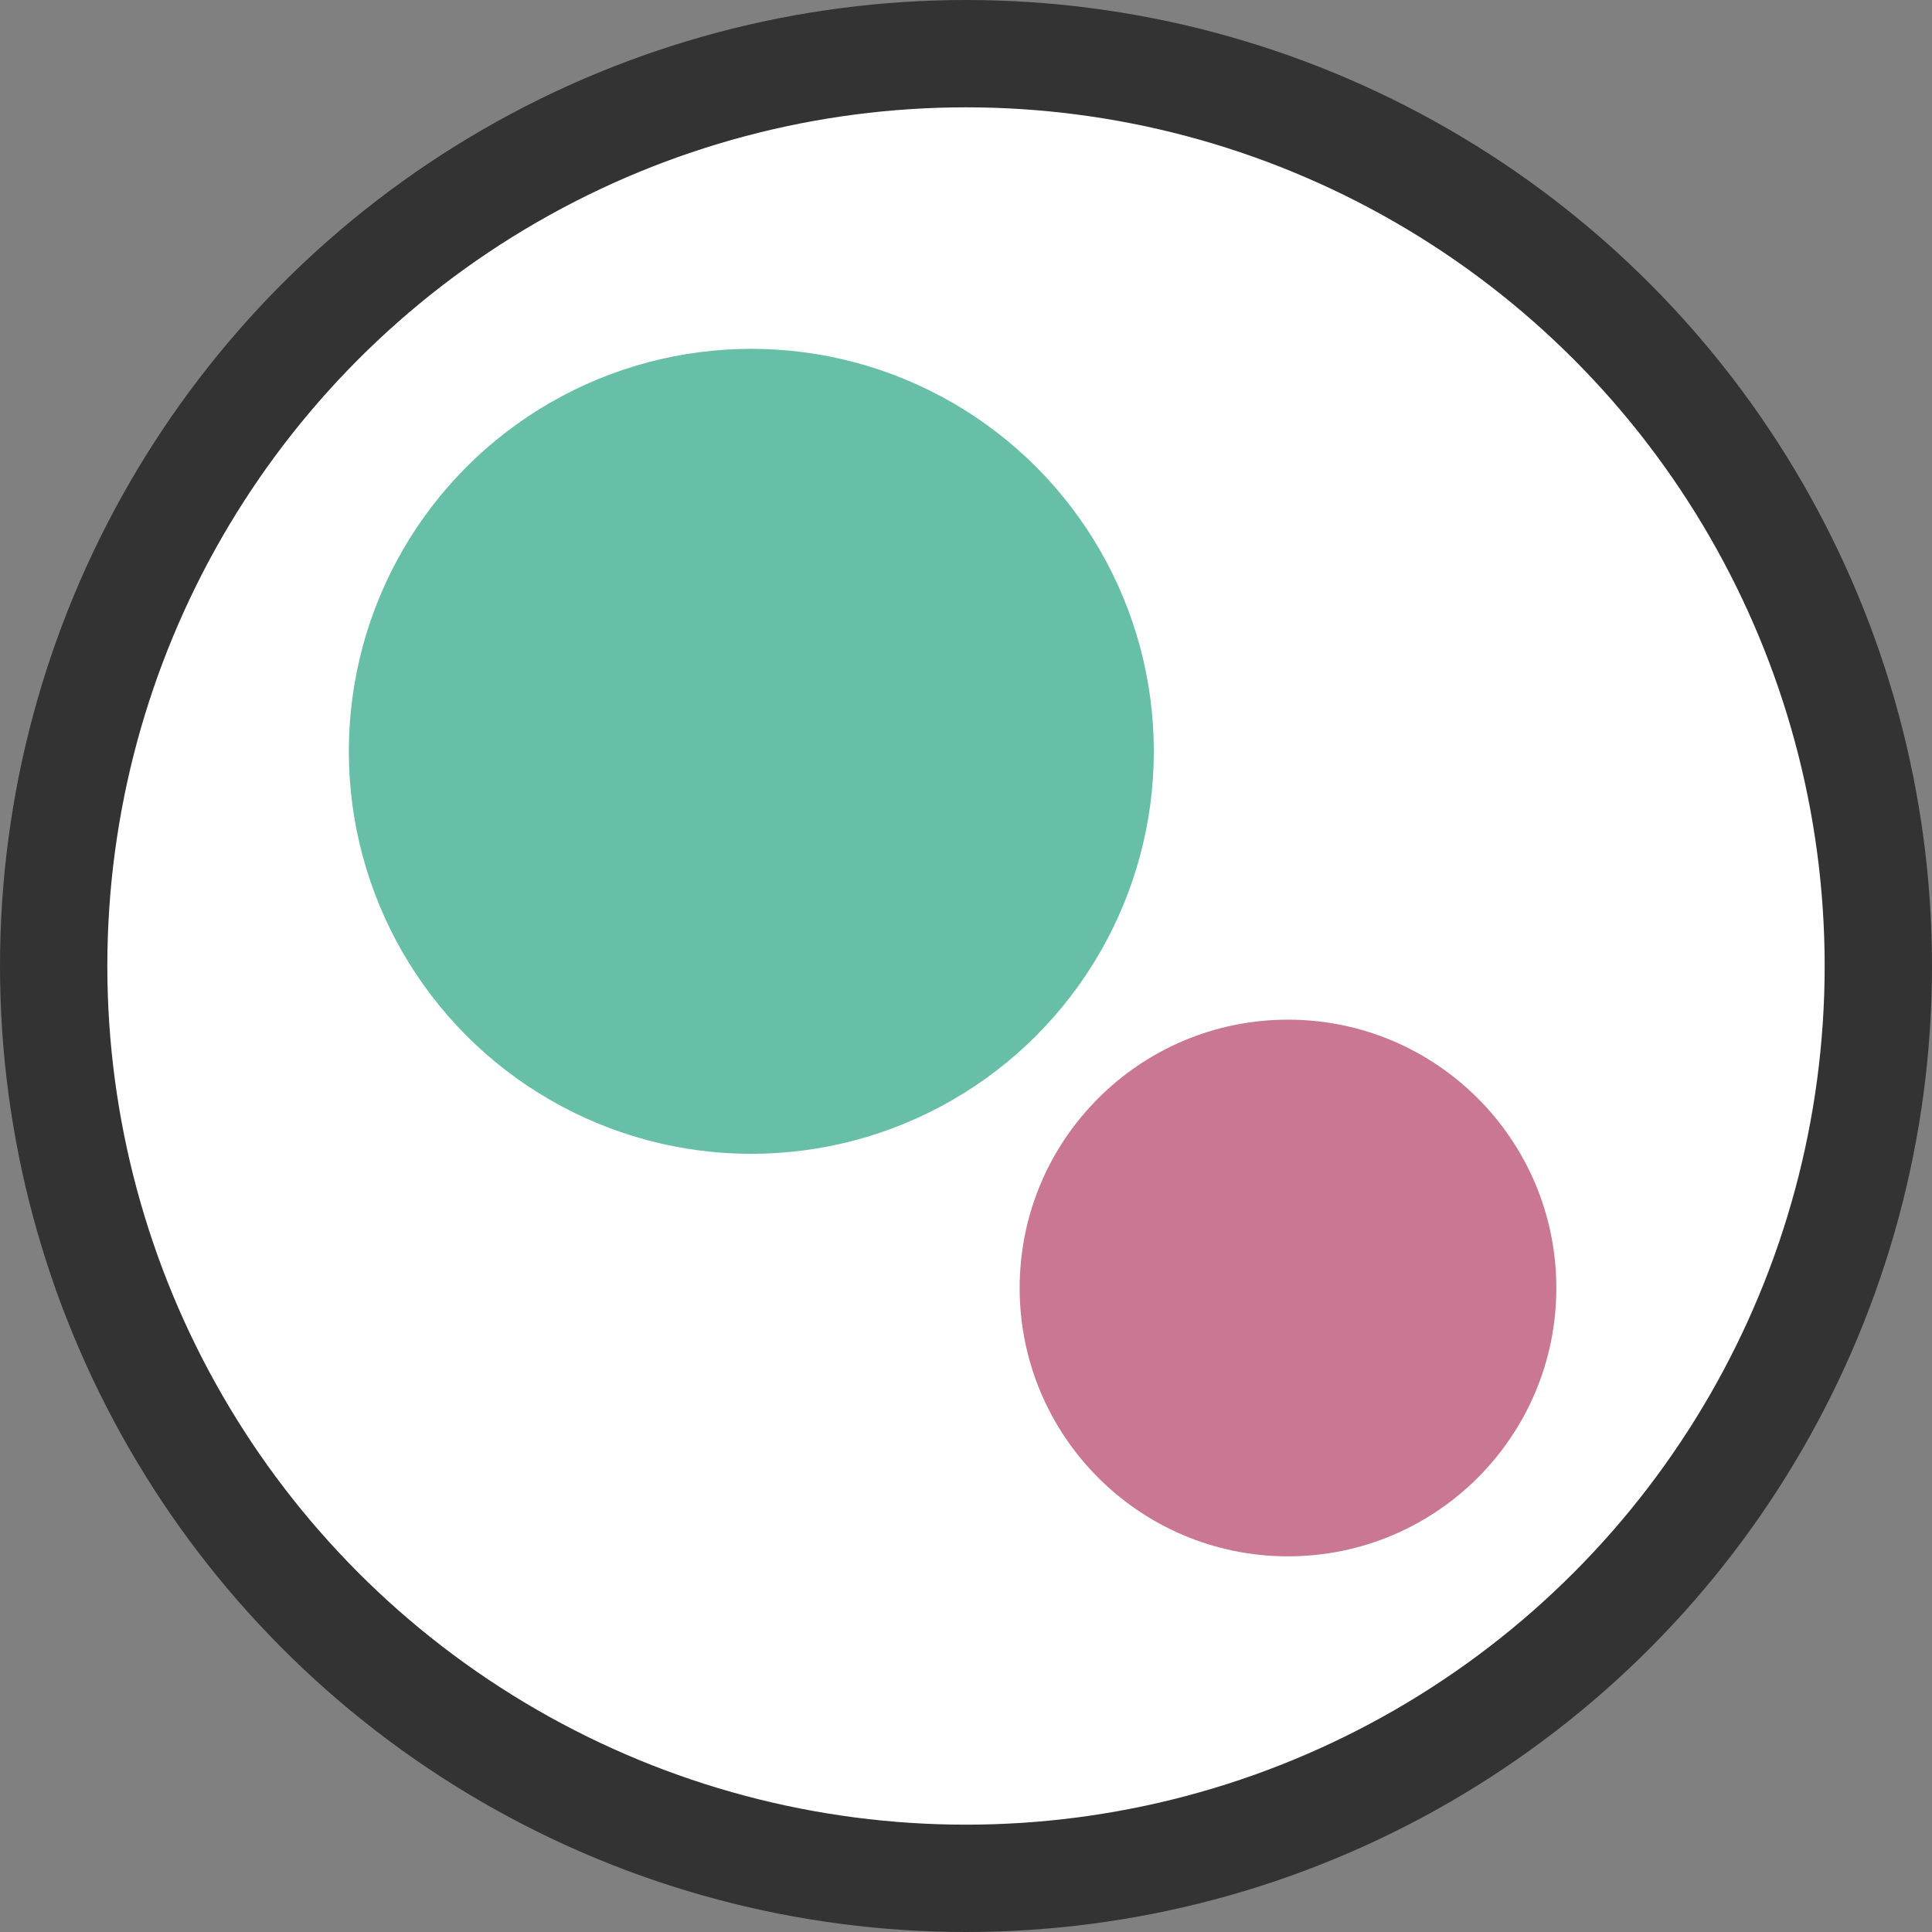 <svg xmlns="http://www.w3.org/2000/svg" viewBox="0 0 36 36" width="36px" height="36px">
  <rect x="0" y="0" width="36" height="36" fill="#808080" stroke="none"/>
  <defs>
    <style>
      .circle_1 {
        fill: #ffffff;
        stroke: #333333;
        stroke-width: 2;
      }

      .circle_2 {
        fill: #68BFA7;
      }

      .circle_3 {
        fill: #C97793;
      }
    </style>
  </defs>

  <ellipse class="circle_1" rx="17" ry="17" cx="18" cy="18"/>
  <ellipse class="circle_2" rx="7.5" ry="7.5" cx="14" cy="14"/>
  <ellipse class="circle_3" rx="5" ry="5" cx="24" cy="24"/>
</svg>
